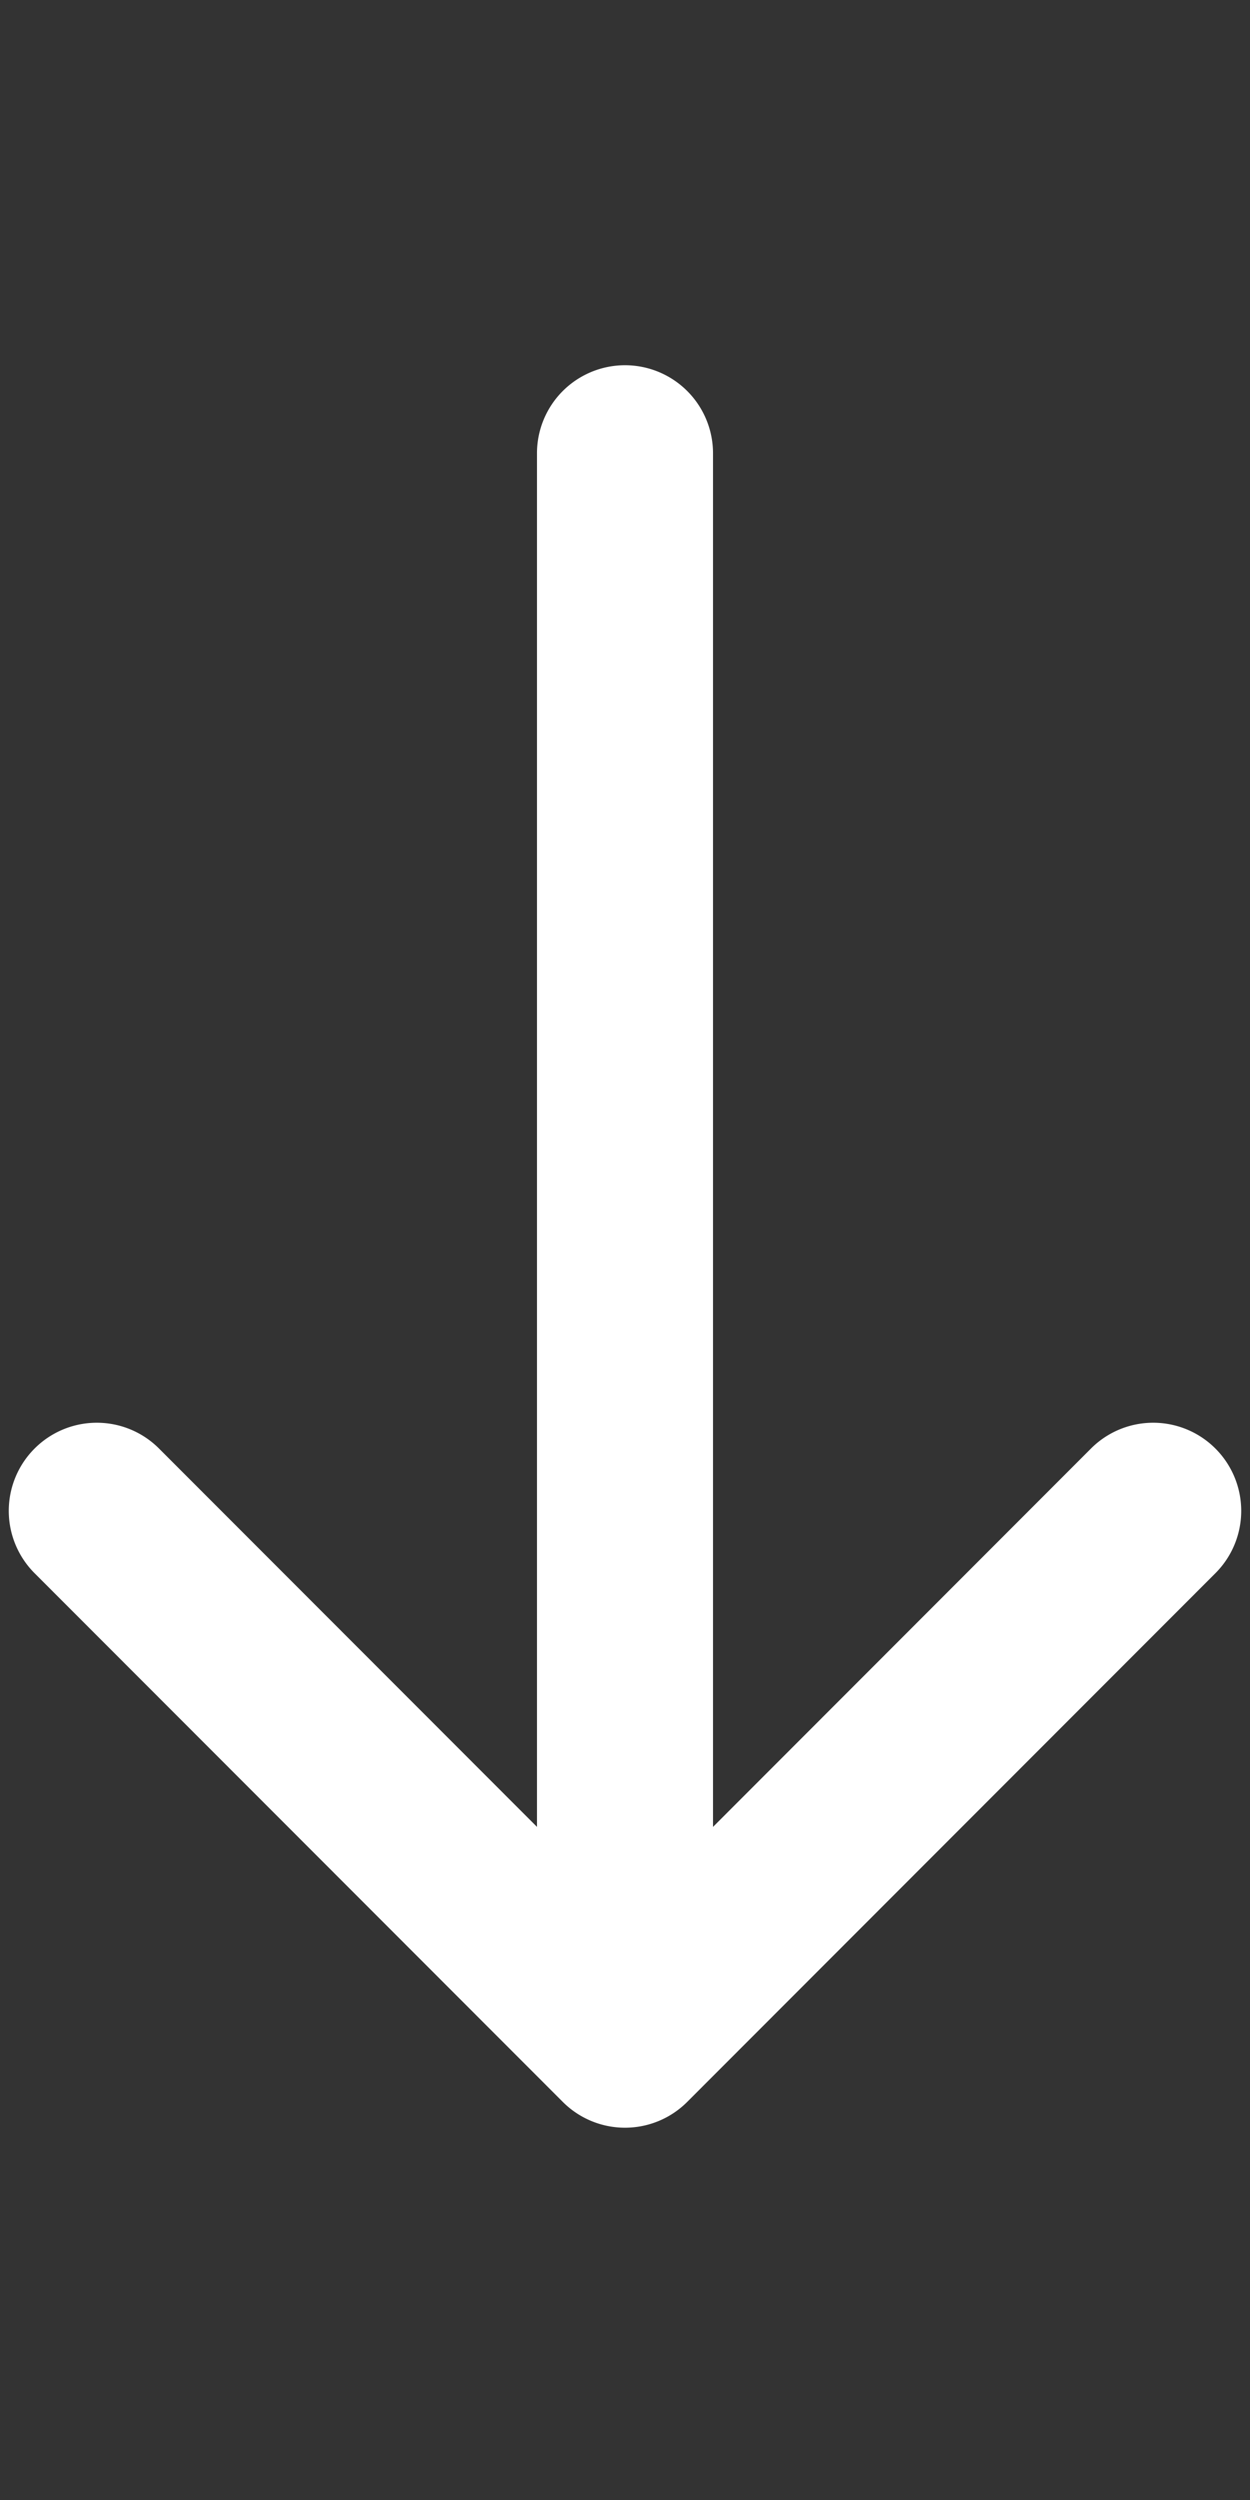 <svg xmlns="http://www.w3.org/2000/svg" width="20" height="40" version="1.0" viewBox="0 0 75 150"><rect x="0" y="0" width="75" height="150" fill="#333333" stroke="none"/><defs><clipPath id="a"><path d="M0 21.43h75V128H0Zm0 0"/></clipPath></defs><g clip-path="url(#a)"><path fill="#fff" d="M32.219 109.613 9.543 86.914a5.274 5.274 0 0 0-7.469 0 5.29 5.29 0 0 0 0 7.477l31.692 31.722a5.274 5.274 0 0 0 7.468 0l31.692-31.722a5.29 5.29 0 0 0 0-7.477 5.274 5.274 0 0 0-7.469 0l-22.676 22.7v-82.41a5.284 5.284 0 0 0-5.281-5.29 5.284 5.284 0 0 0-5.281 5.29Zm0 0"/></g></svg>